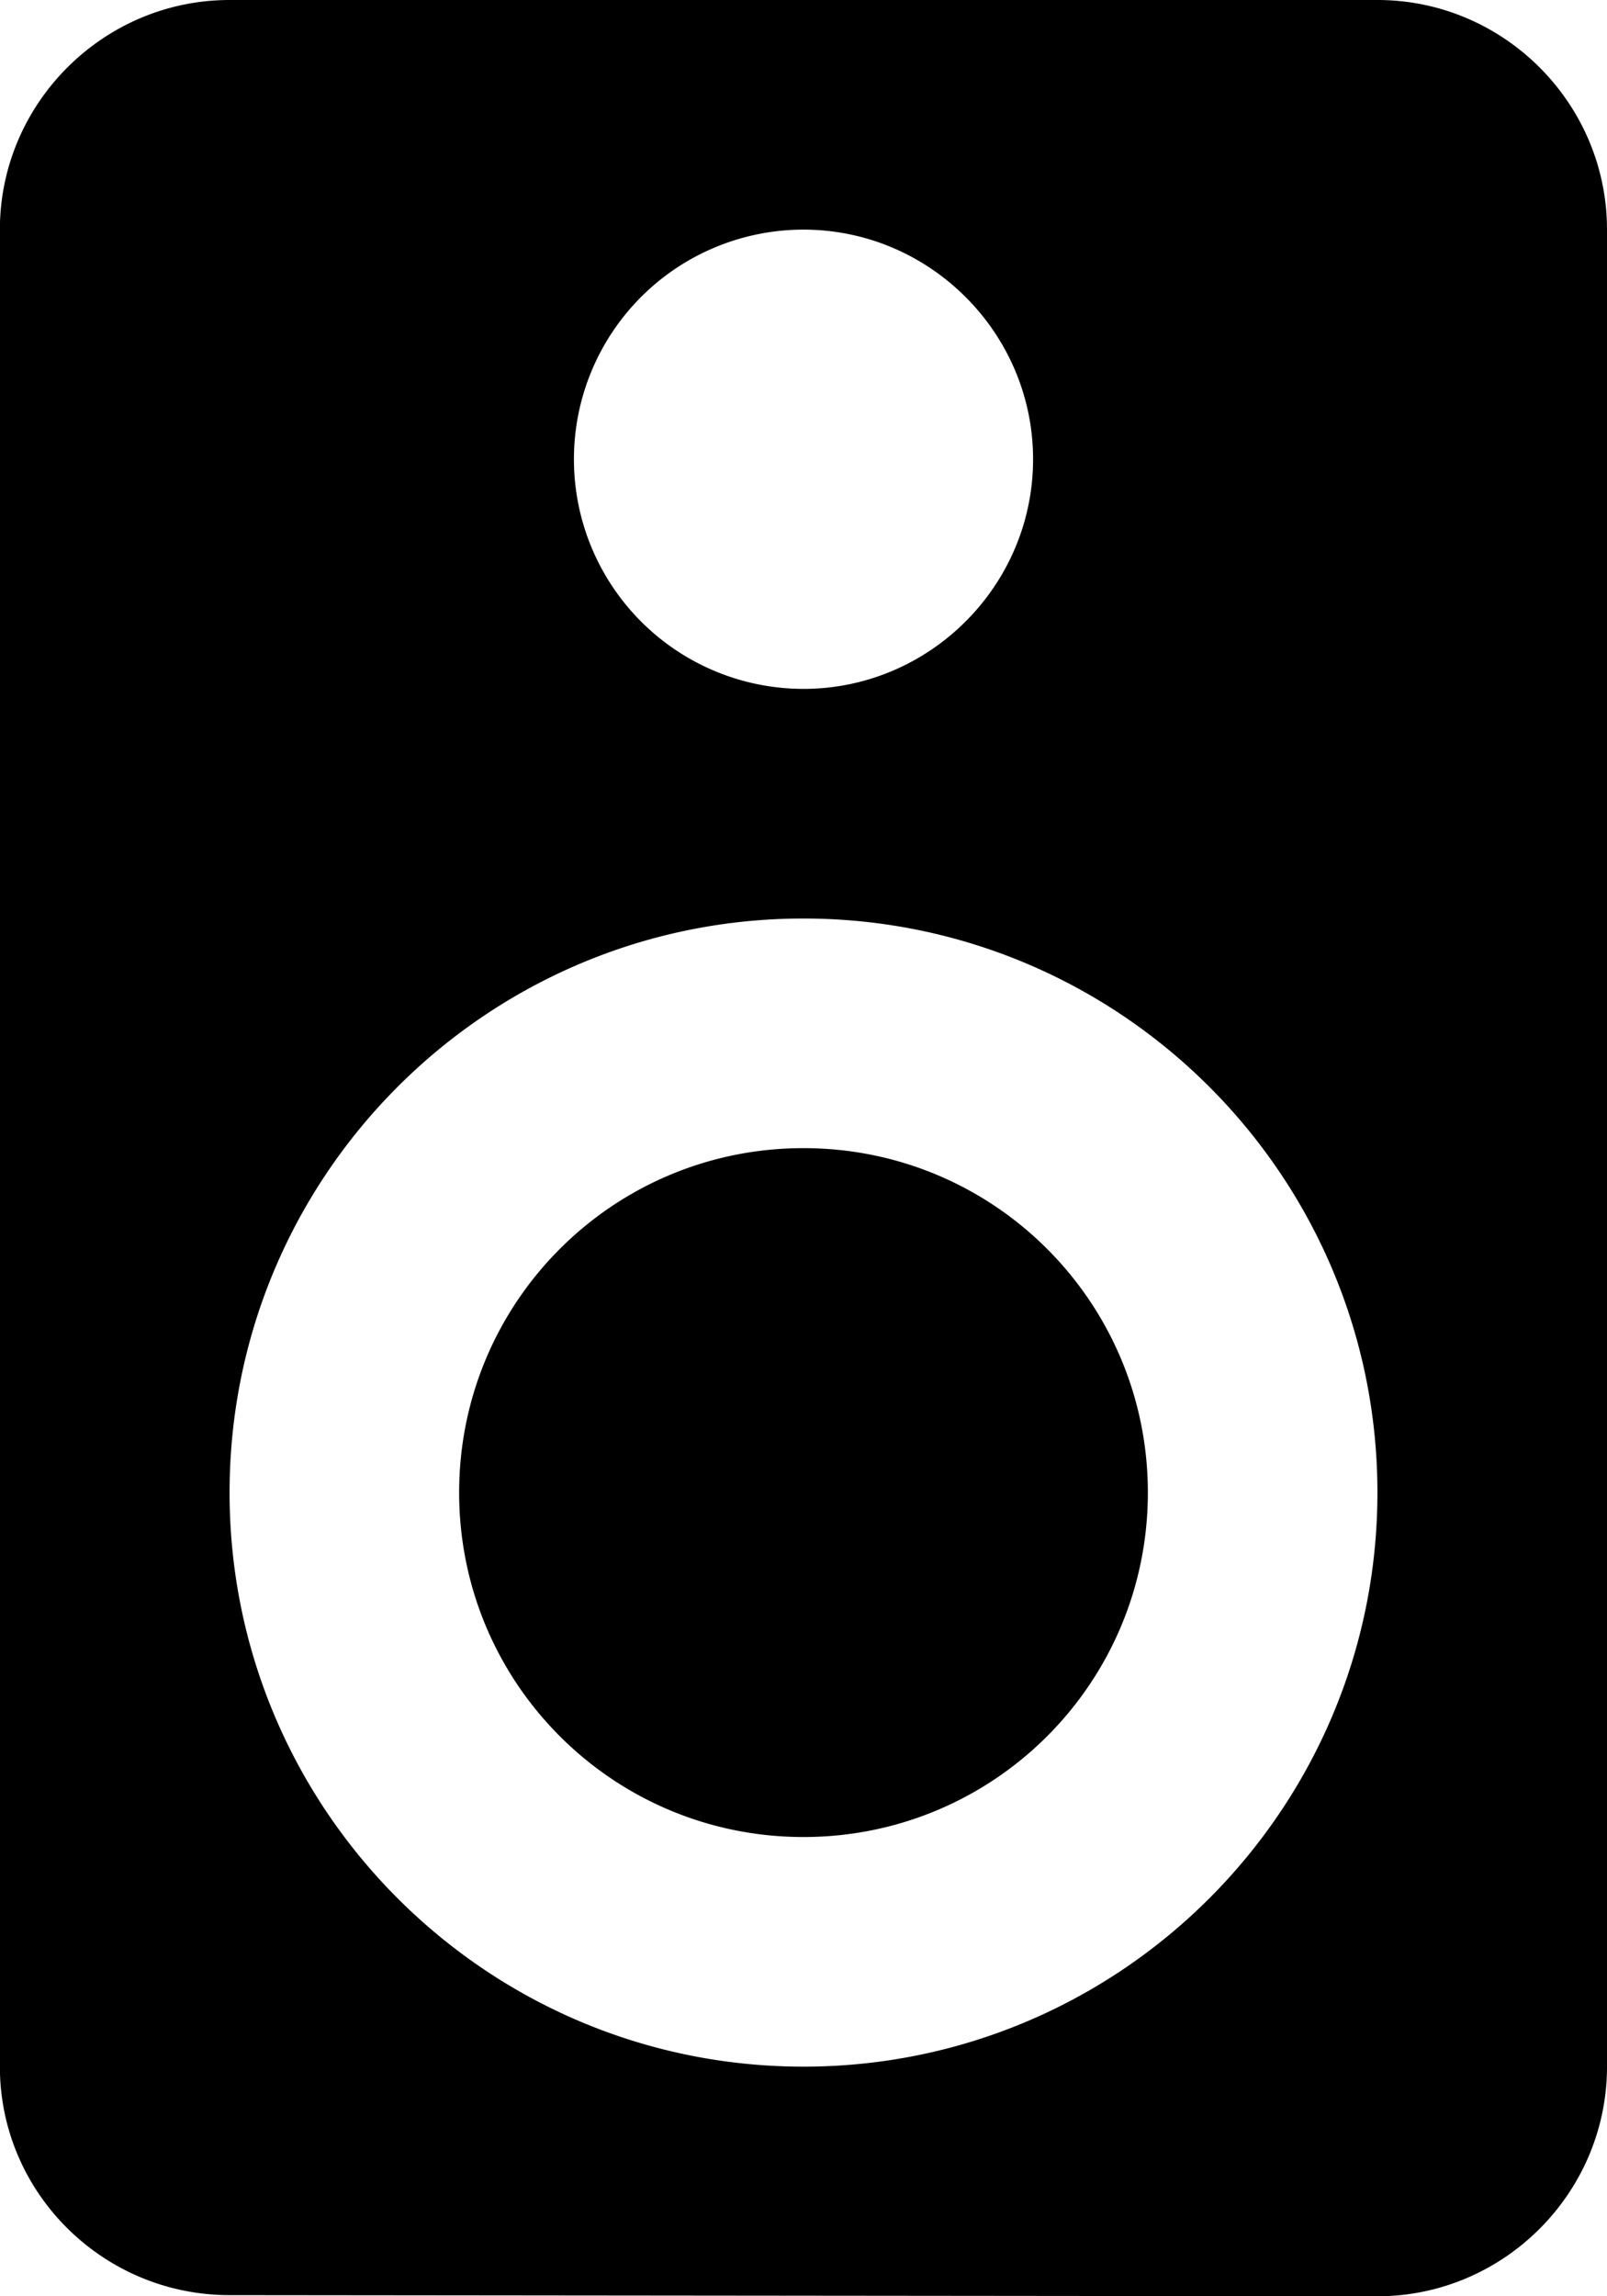 <svg xmlns="http://www.w3.org/2000/svg" width="14" height="20" viewBox="0 0 14 20">
  <path d="M7 10c-1.66 0-3 1.34-3 3s1.34 3 3 3c1.659 0 3-1.34 3-3s-1.341-3-3-3zm0 8c-2.76 0-5-2.24-5-5s2.24-5 5-5c2.759 0 5 2.24 5 5s-2.241 5-5 5zM7 2c1.1 0 2 .9 2 2s-.9 2-2 2a2 2 0 1 1 0-4zm5-2H2C.9 0-.001.9-.001 2v16c0 1.1.9 1.99 2 1.99L12 20c1.1 0 2-.9 2-2V2c0-1.1-.899-2-2-2z"/>
</svg>